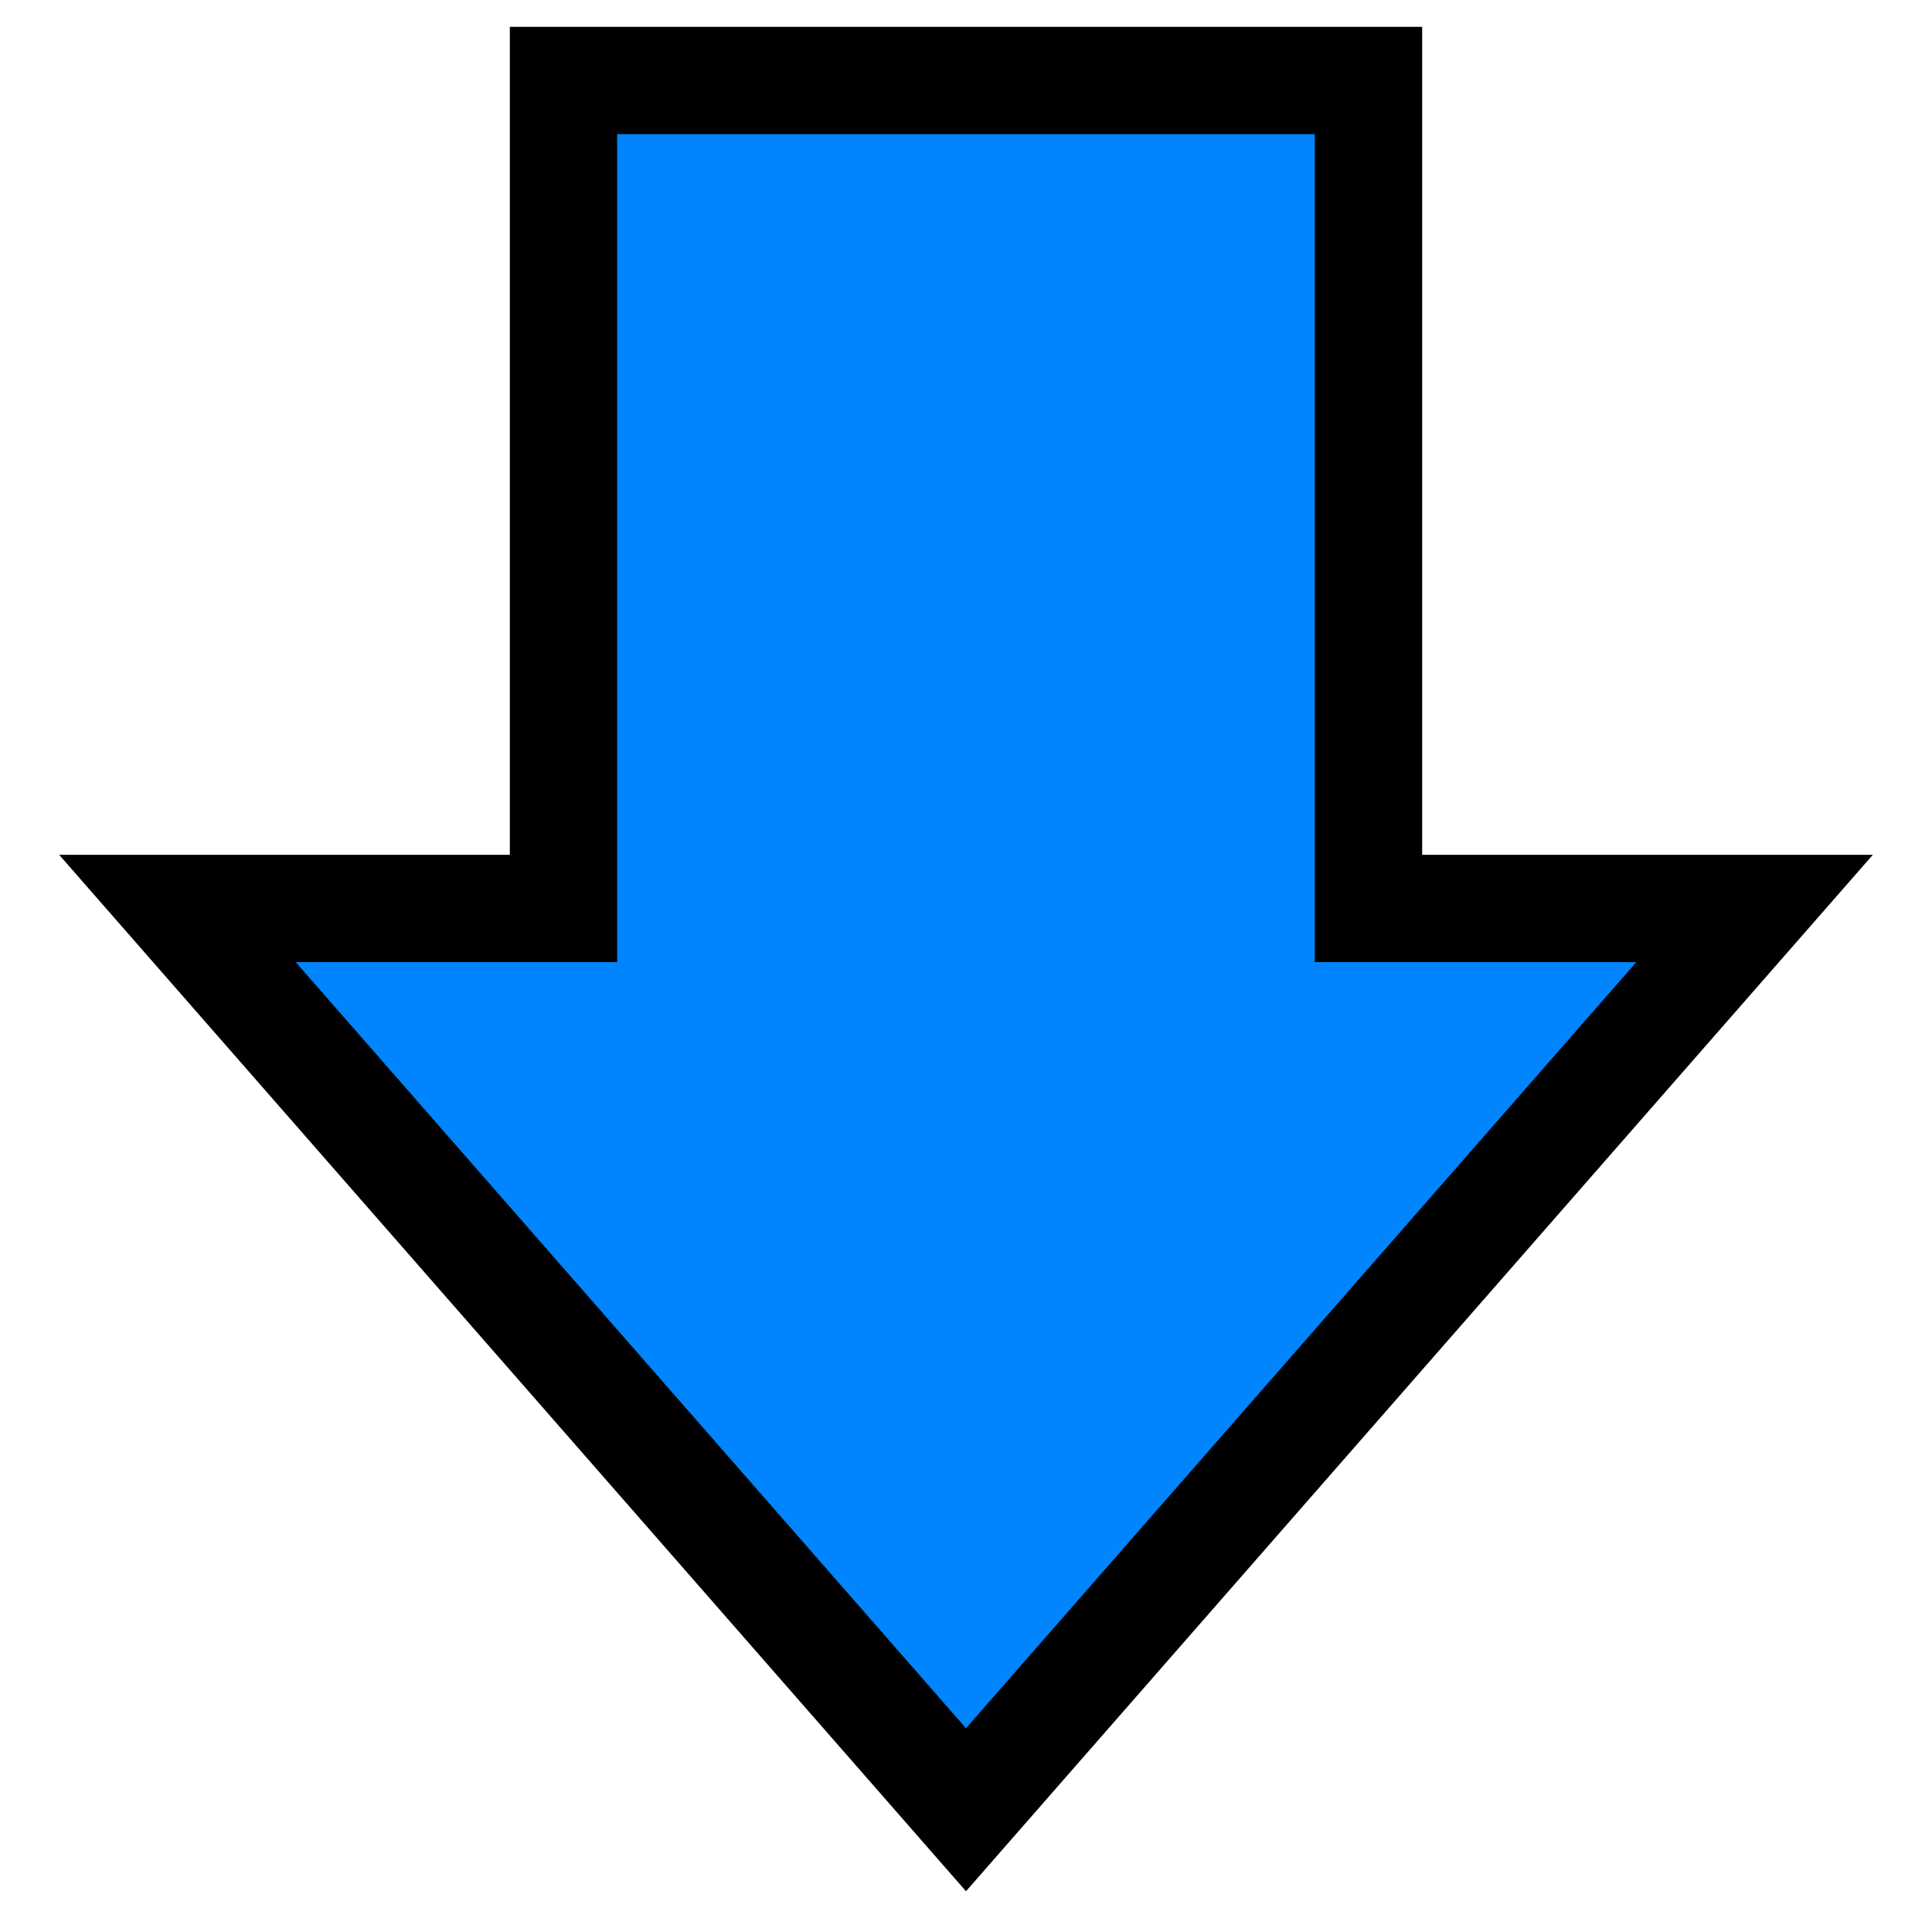 <svg width="18" height="18" viewBox="0 0 18 18" fill="none" xmlns="http://www.w3.org/2000/svg">
    <path d="M5.25 7.714V0.75H12.75V7.714V8.464H13.5H16.347L9 16.861L1.653 8.464H4.5H5.25V7.714Z" fill="#0085FF" stroke="black" stroke-width="1"/>
    </svg>
    